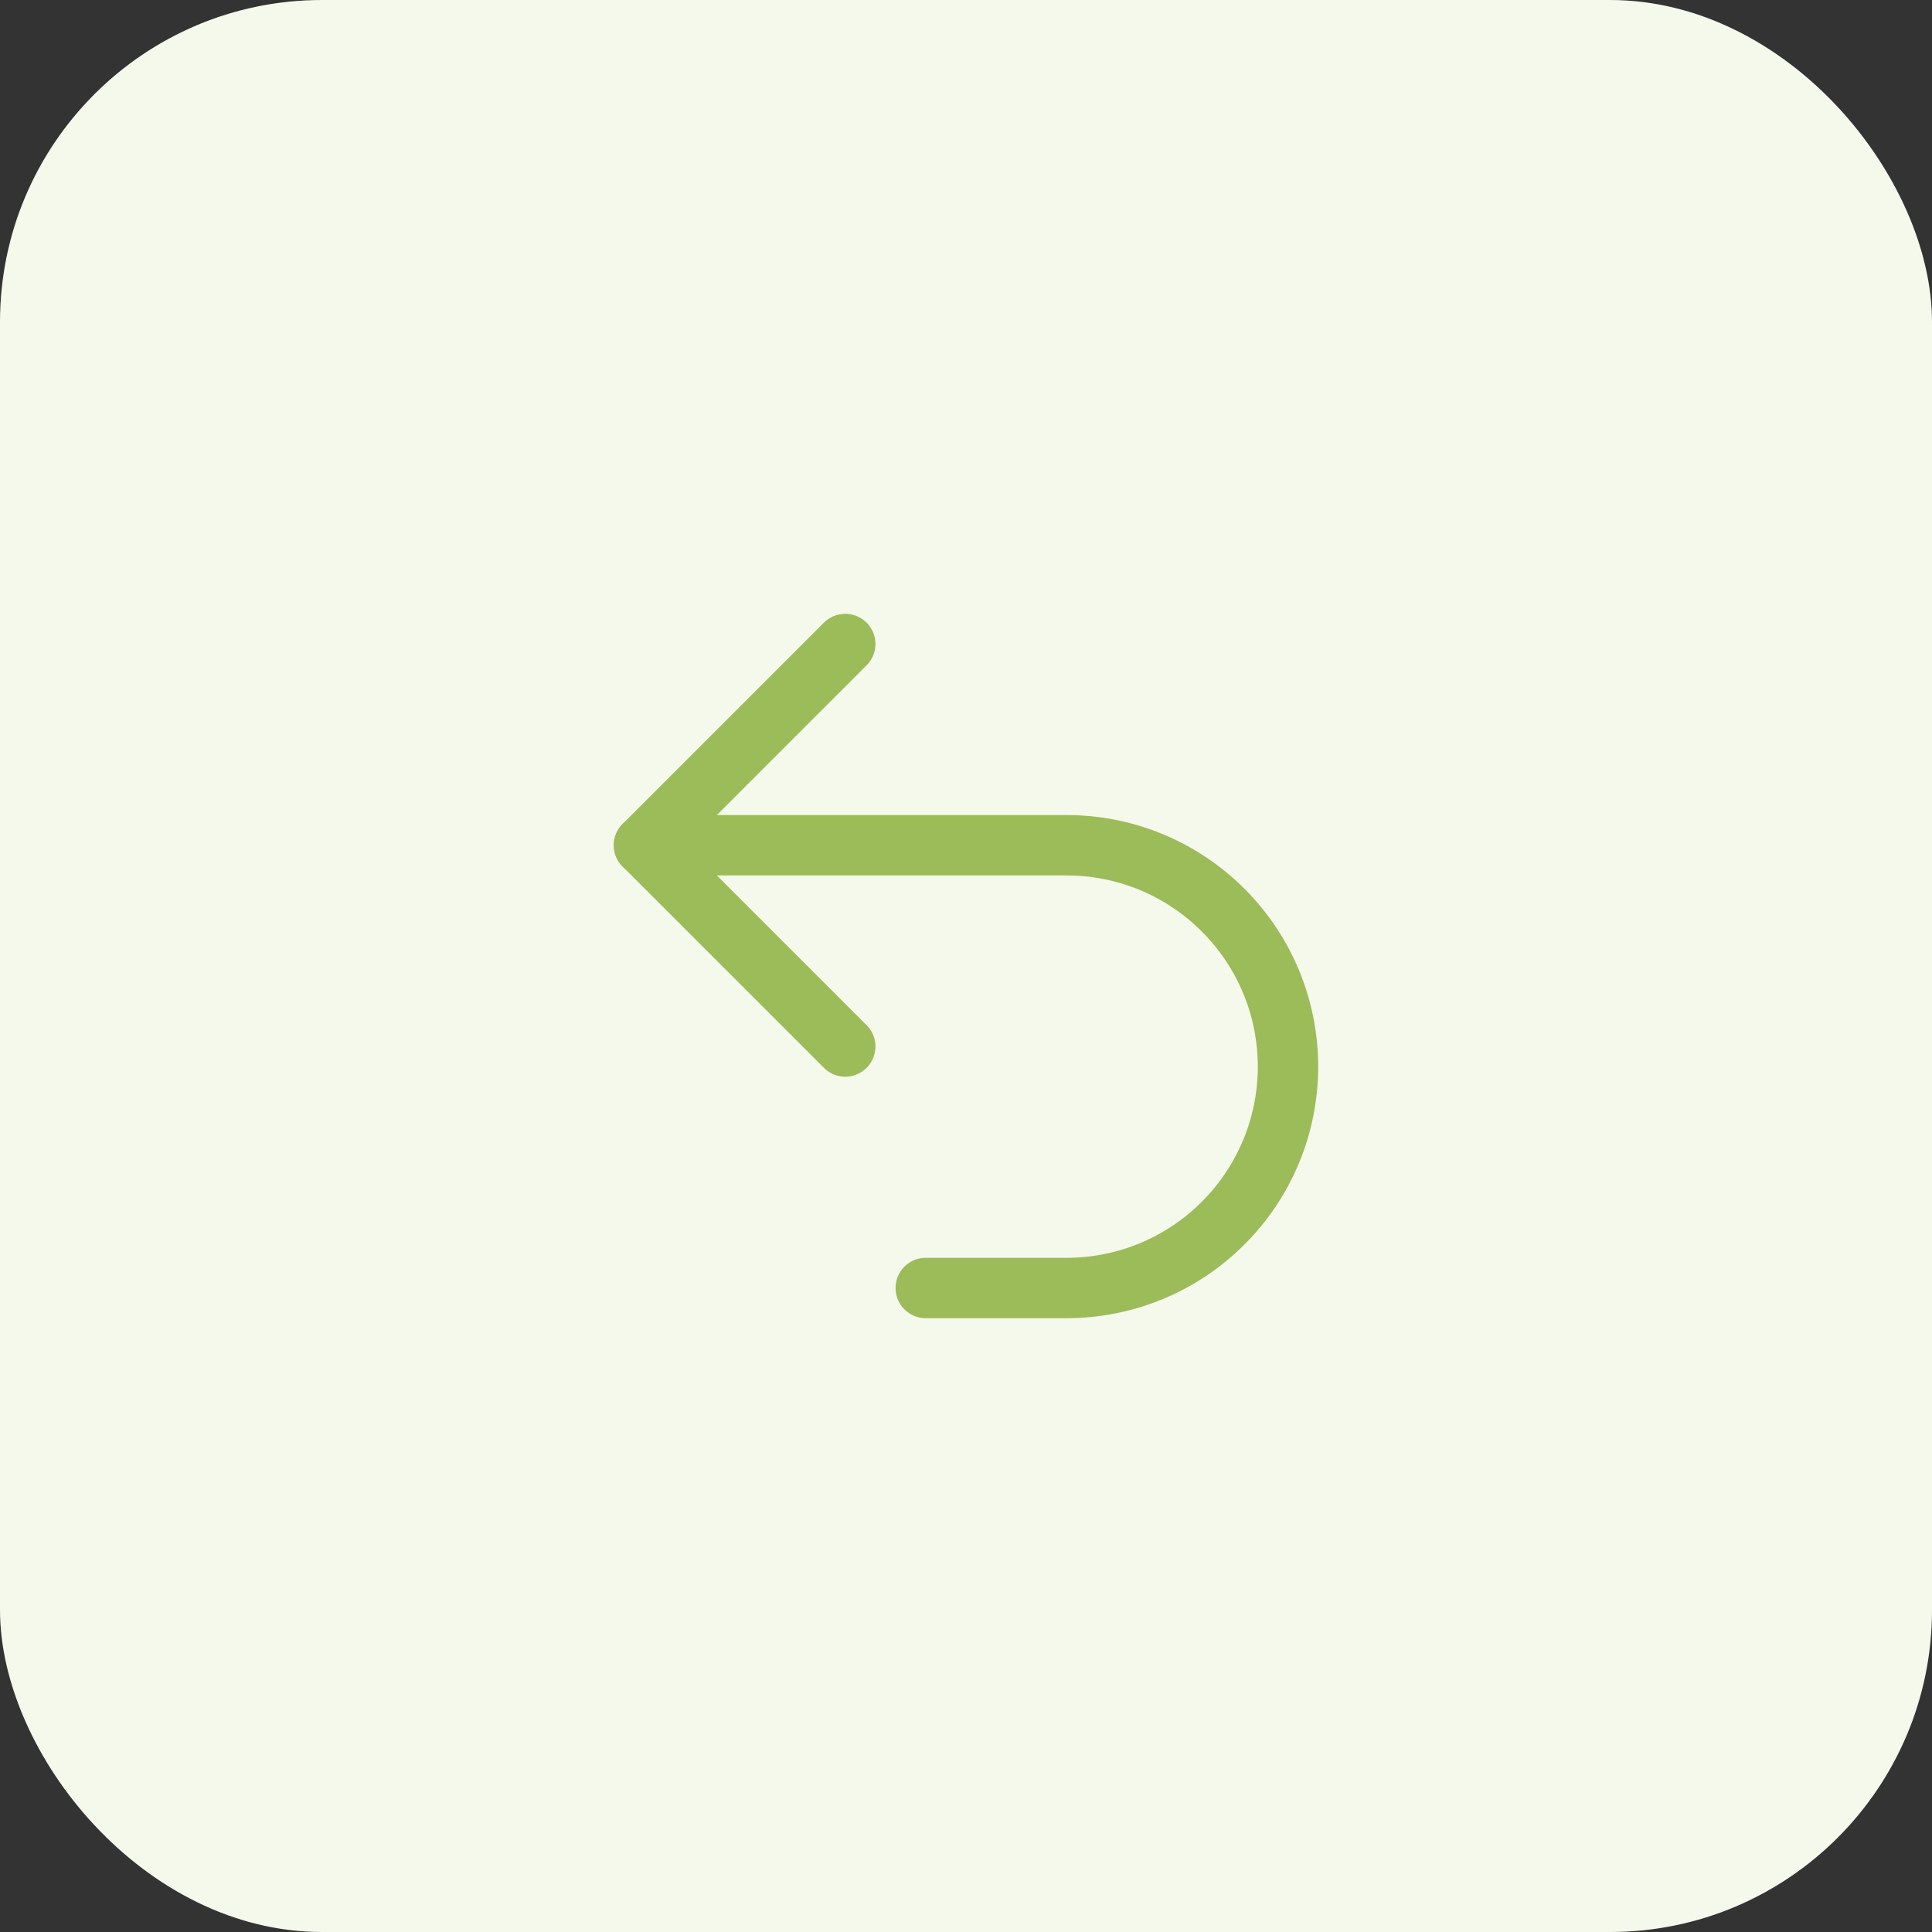 <svg width="24" height="24" viewBox="0 0 24 24" fill="none" xmlns="http://www.w3.org/2000/svg">
<rect x="0" y="0" width="24" height="24" fill="#333333" stroke="none"/>
<rect width="24" height="24" rx="4" fill="#F5F9EC"/>
<path d="M10.5 13L8 10.5L10.5 8" stroke="#9CBB59" stroke-width="0.75" stroke-linecap="round" stroke-linejoin="round"/>
<path d="M8 10.5H13.25C13.611 10.5 13.969 10.571 14.302 10.709C14.636 10.848 14.939 11.05 15.194 11.306C15.45 11.561 15.652 11.864 15.791 12.198C15.929 12.531 16 12.889 16 13.25C16 13.611 15.929 13.969 15.791 14.302C15.652 14.636 15.45 14.939 15.194 15.194C14.939 15.45 14.636 15.652 14.302 15.791C13.969 15.929 13.611 16 13.25 16H11.5" stroke="#9CBB59" stroke-width="0.75" stroke-linecap="round" stroke-linejoin="round"/>
</svg>
